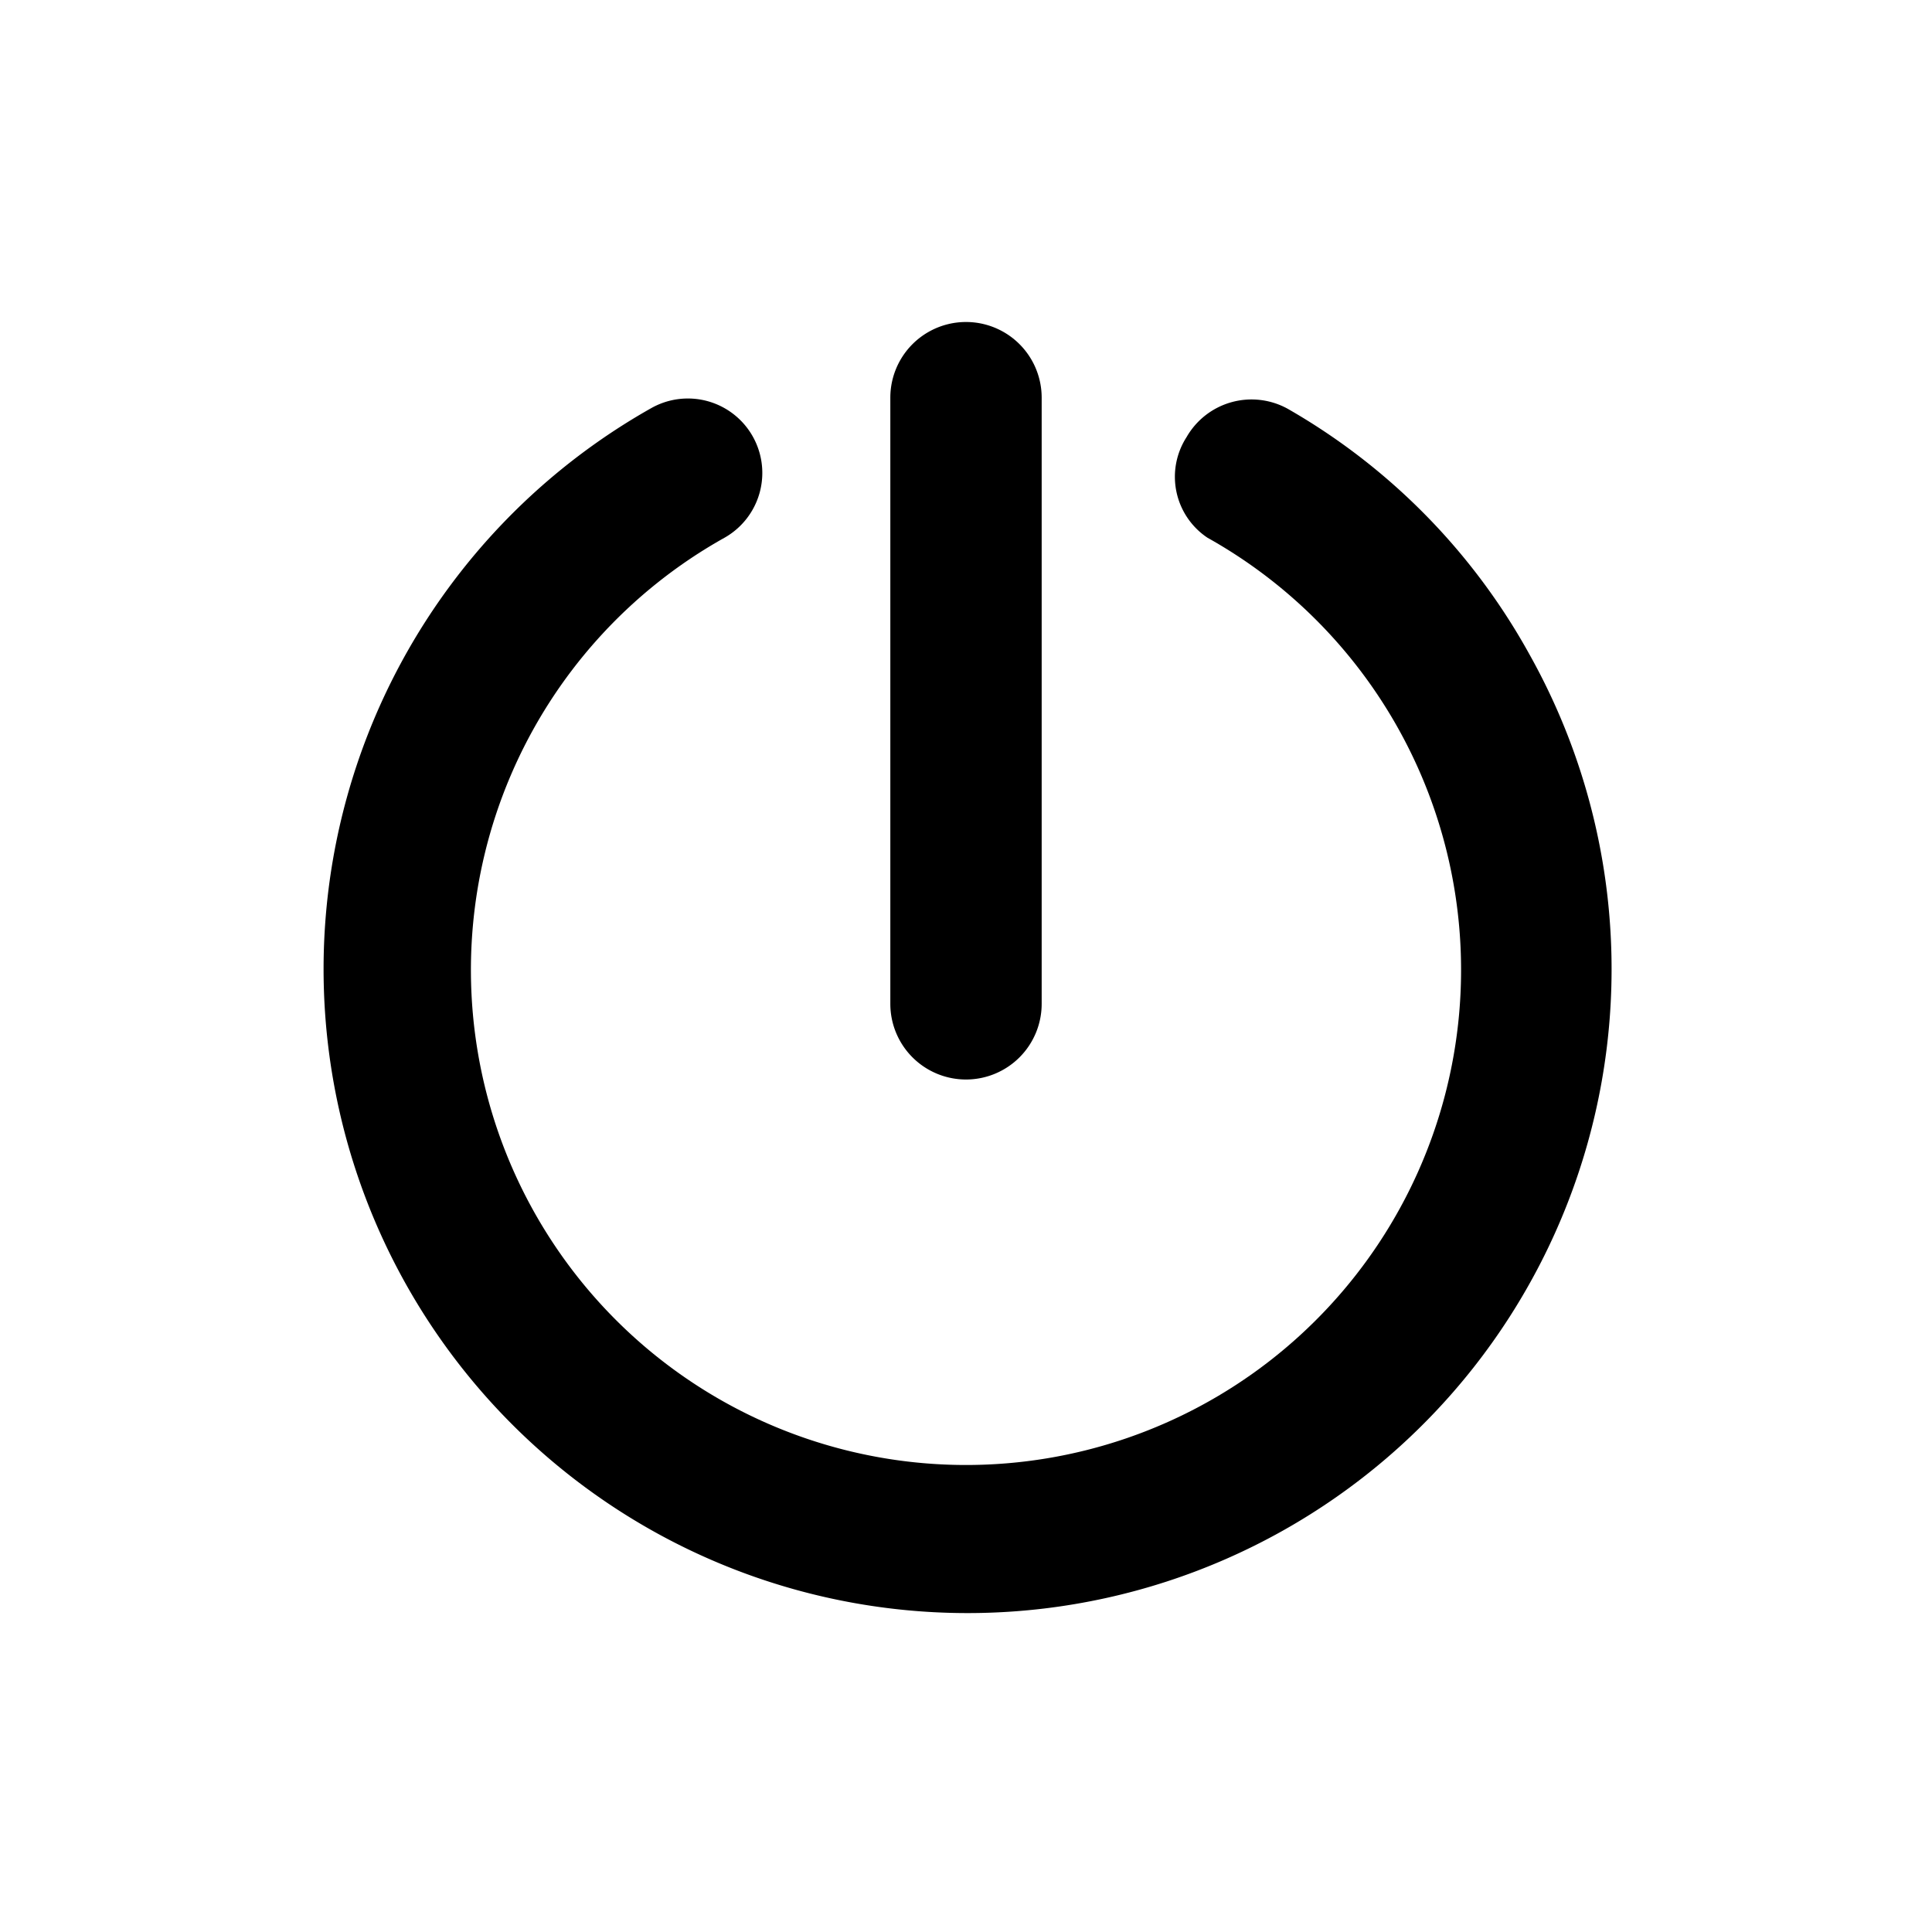 <svg id="Layer_1" data-name="Layer 1" xmlns="http://www.w3.org/2000/svg" viewBox="0 0 24 24"><path d="M19,8.13a7.93,7.93,0,0,0-3-3.05.93.93,0,0,0-1.26.35A.91.91,0,0,0,15,6.68a6.15,6.15,0,1,1-6,0,.92.92,0,0,0-.91-1.61A8,8,0,1,0,19,8.13Z"/><path d="M12,13.41a.94.94,0,0,0,.94-.94V4.94a.94.94,0,0,0-1.88,0v7.53A.94.94,0,0,0,12,13.41Z"/></svg>